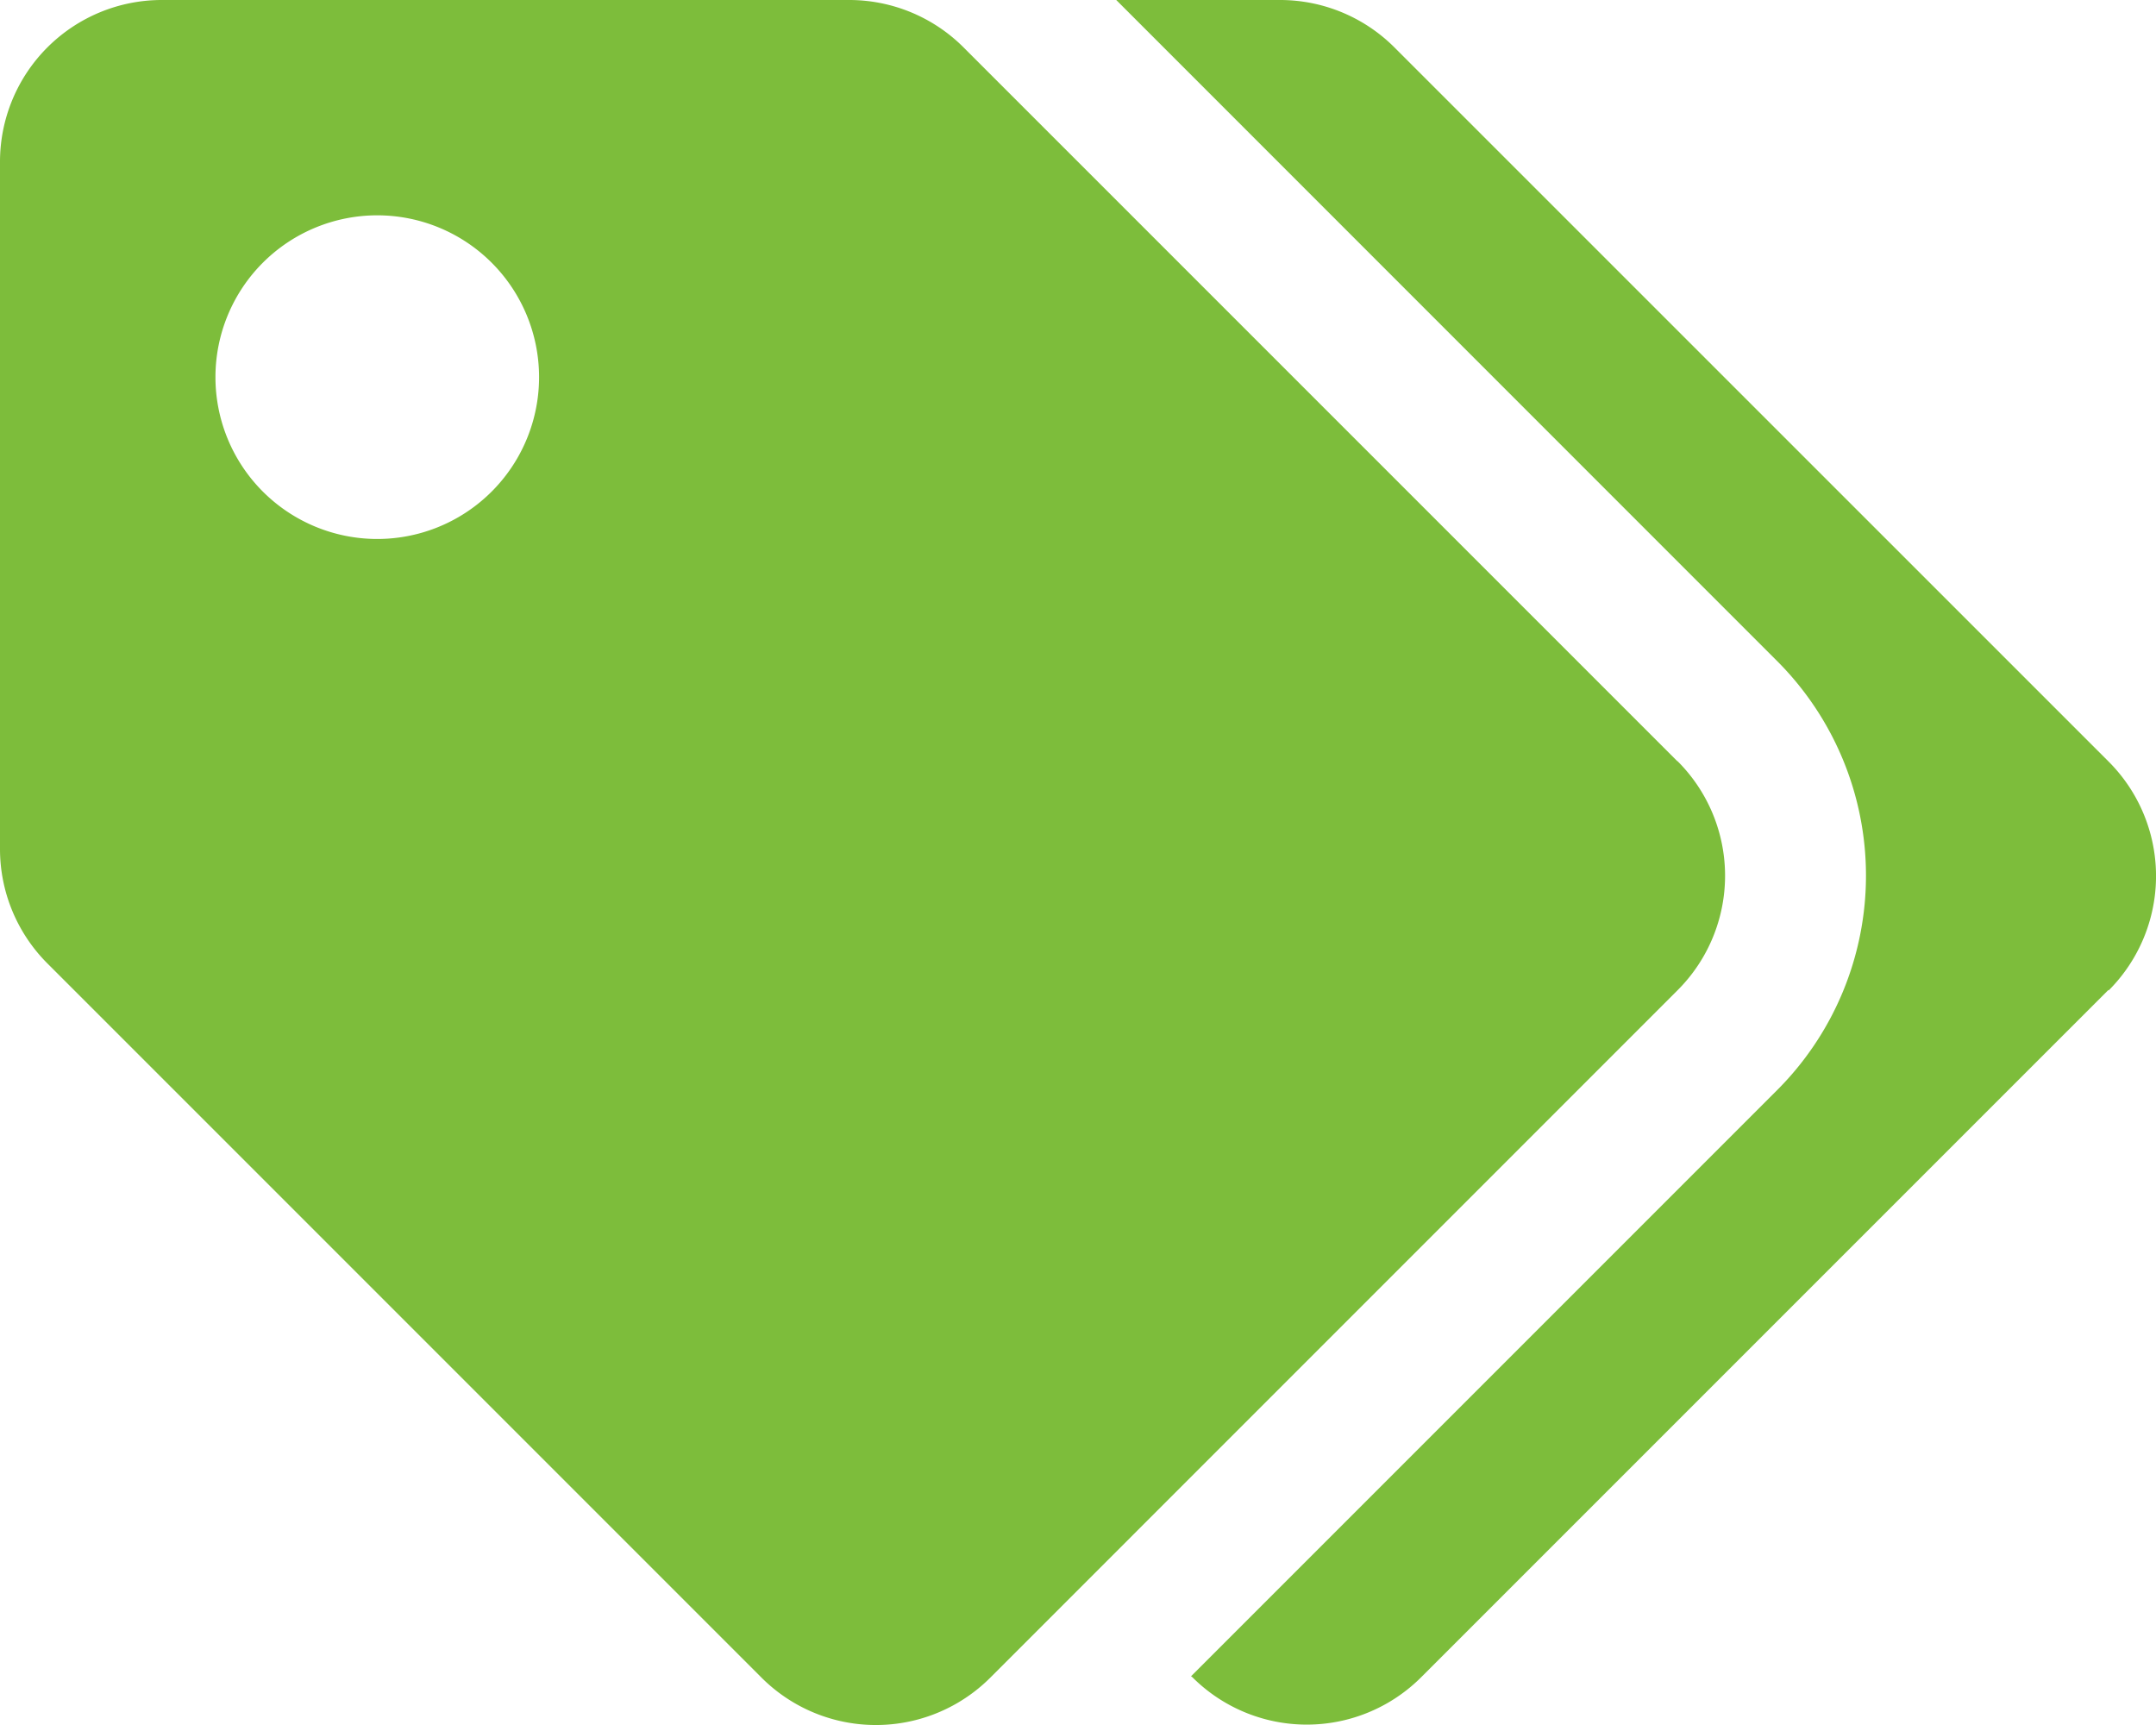 <svg xmlns="http://www.w3.org/2000/svg" width="42.639" height="34.112" viewBox="0 0 42.639 34.112">
  <path id="Path_992" data-name="Path 992" d="M33.172,15.052,19.049.93A3.2,3.2,0,0,0,16.787,0H3.2A3.2,3.2,0,0,0,0,3.2V16.787a3.2,3.2,0,0,0,.935,2.262L15.058,33.172a3.2,3.2,0,0,0,4.53,0L33.177,19.582a3.2,3.2,0,0,0,0-4.53ZM7.461,10.658a3.2,3.2,0,1,1,3.2-3.2A3.2,3.2,0,0,1,7.461,10.658ZM41.7,19.574,28.109,33.164a3.2,3.2,0,0,1-4.53,0l-.024-.016L35.149,21.554a6,6,0,0,0,0-8.479L22.076,0h3.237a3.2,3.2,0,0,1,2.262.935L41.7,15.058a3.2,3.2,0,0,1,0,4.53Z" fill="#7dbd3b"/>
</svg>
